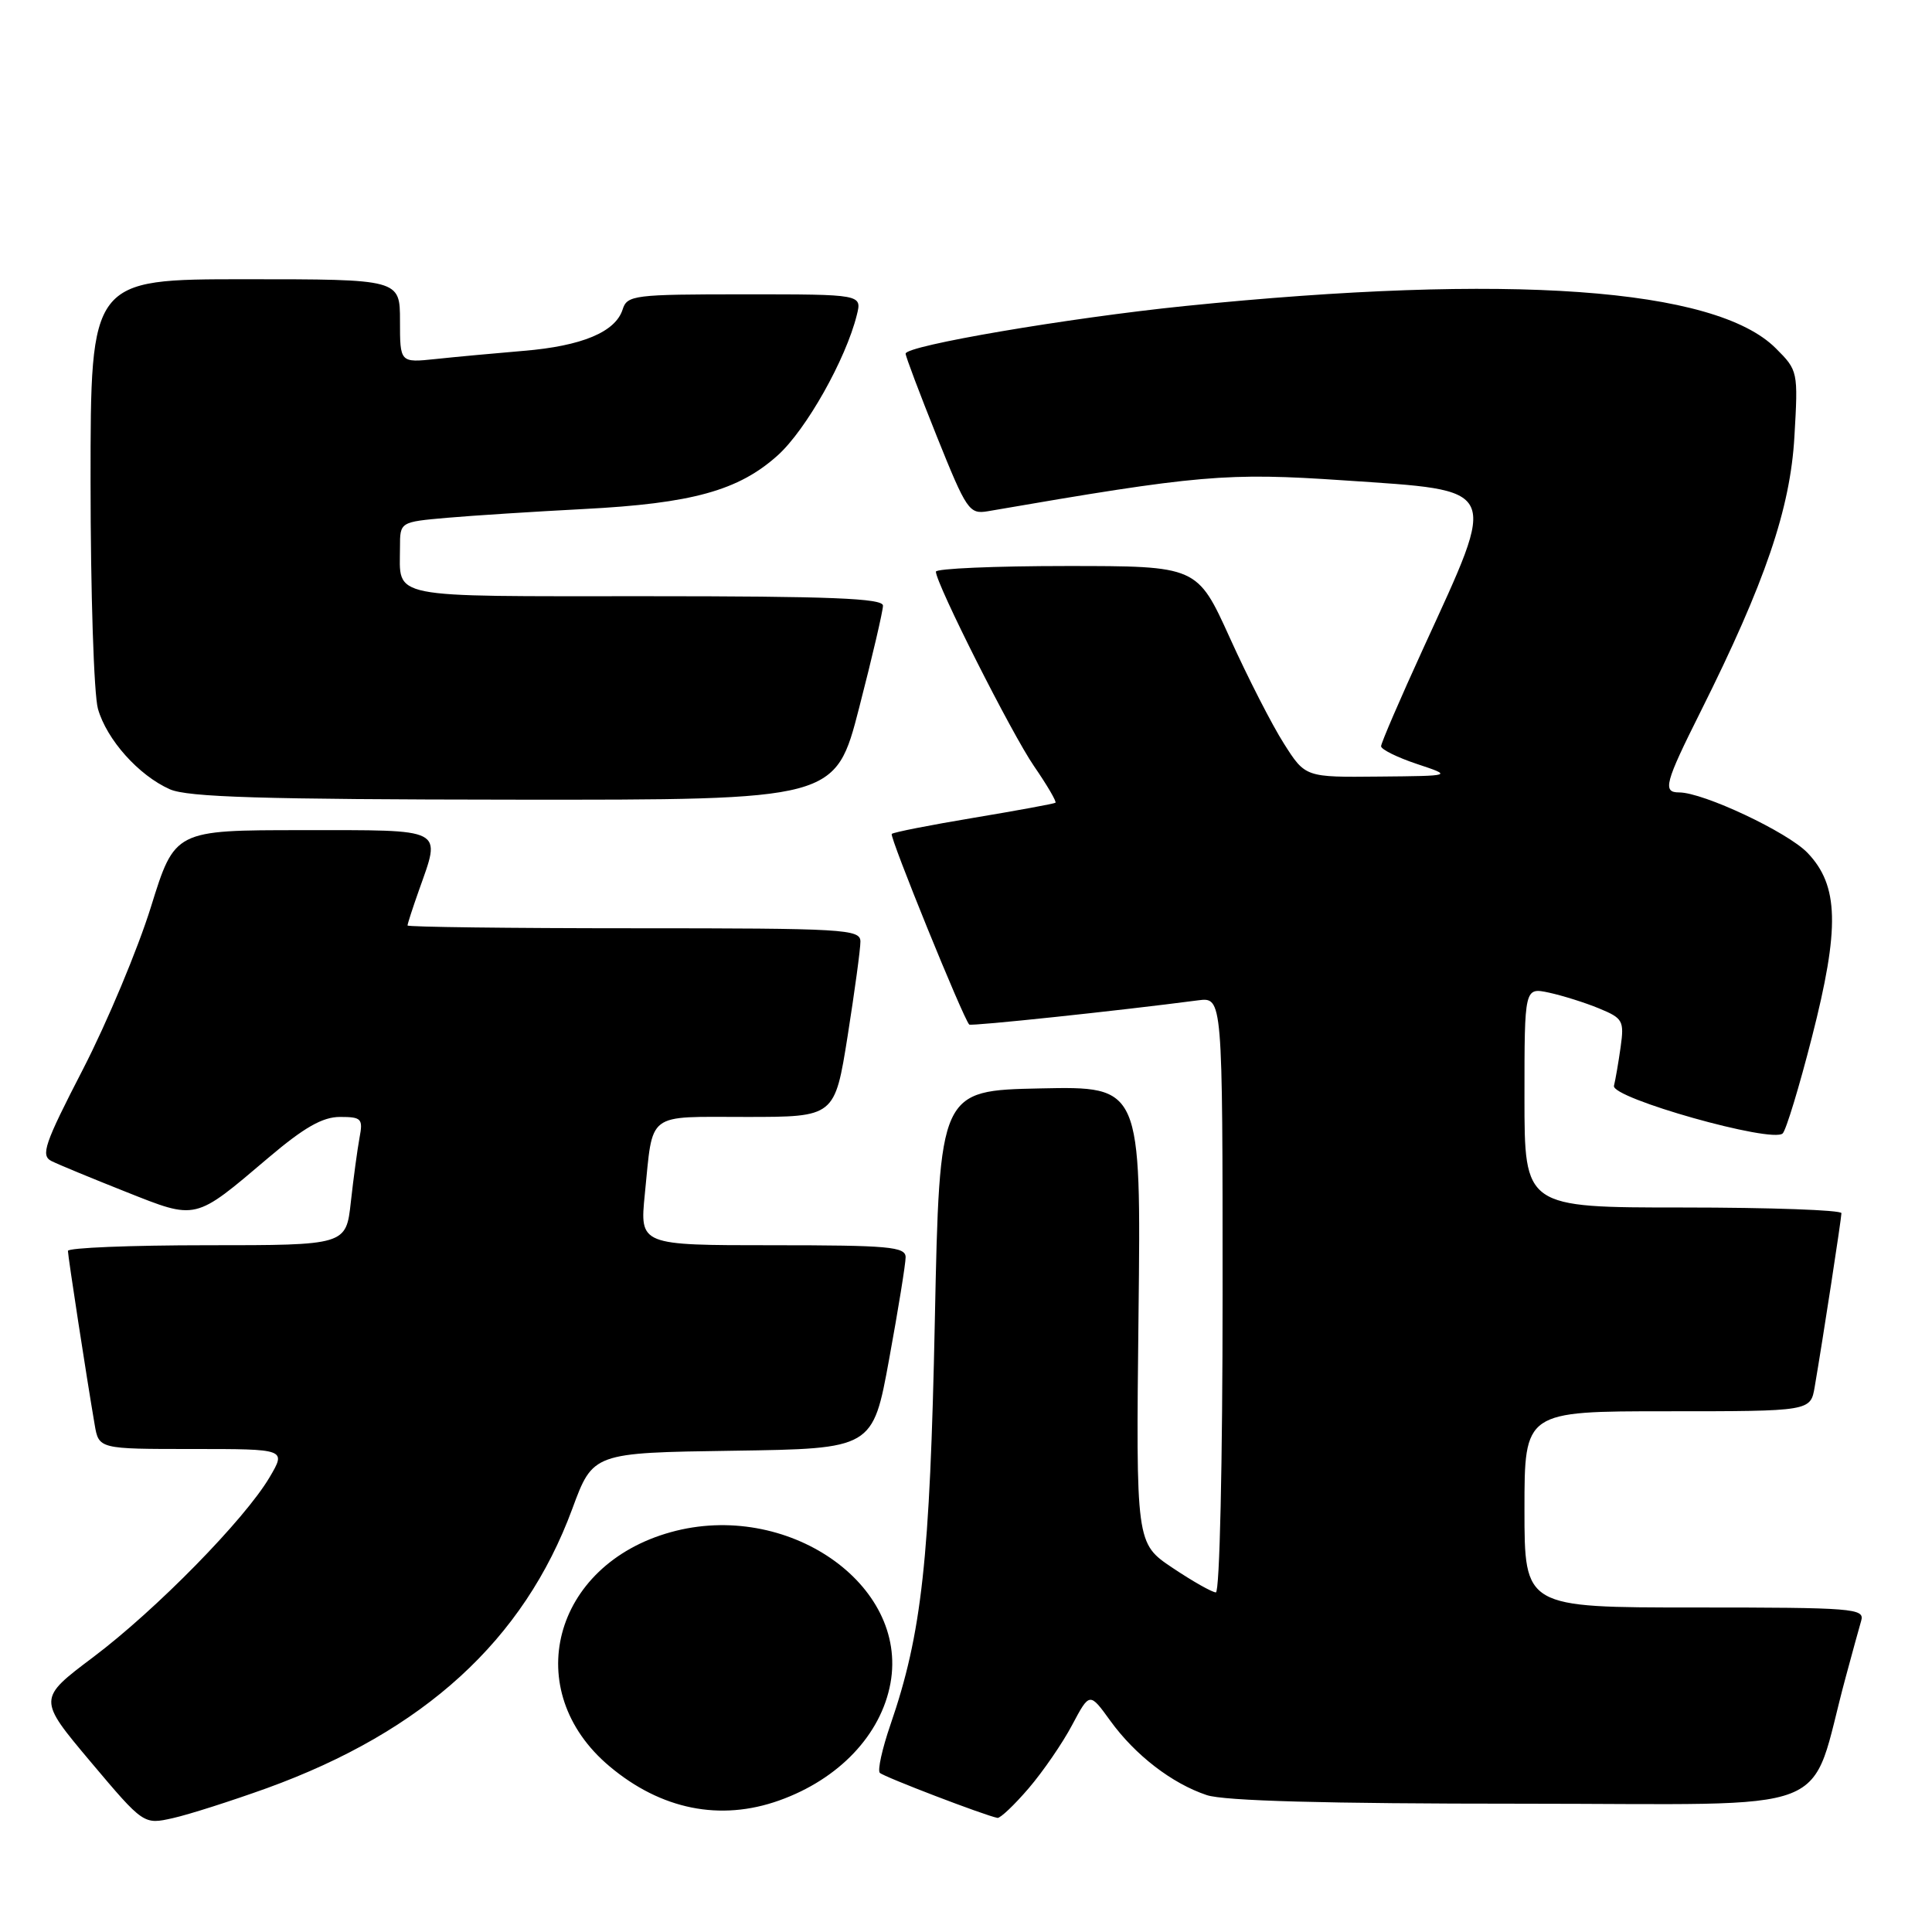 <?xml version="1.0" encoding="UTF-8" standalone="no"?>
<!DOCTYPE svg PUBLIC "-//W3C//DTD SVG 1.1//EN" "http://www.w3.org/Graphics/SVG/1.1/DTD/svg11.dtd" >
<svg xmlns="http://www.w3.org/2000/svg" xmlns:xlink="http://www.w3.org/1999/xlink" version="1.1" viewBox="0 0 256 256">
 <g >
 <path fill="currentColor"
d=" M 35.34 236.95 C 56.20 229.39 69.41 217.32 75.83 199.93 C 78.57 192.50 78.57 192.50 97.11 192.23 C 115.65 191.96 115.65 191.96 117.82 180.07 C 119.02 173.52 120.00 167.46 120.00 166.59 C 120.00 165.20 117.80 165.00 102.38 165.00 C 84.77 165.00 84.77 165.00 85.44 158.25 C 86.56 147.19 85.49 148.00 98.87 148.00 C 110.61 148.00 110.61 148.00 112.32 137.25 C 113.25 131.34 114.02 125.71 114.01 124.75 C 114.00 123.12 111.90 123.00 84.00 123.00 C 67.50 123.00 54.00 122.83 54.00 122.63 C 54.00 122.42 54.67 120.34 55.50 118.00 C 58.46 109.62 59.19 110.00 40.08 110.00 C 23.16 110.00 23.16 110.00 20.00 120.17 C 18.26 125.76 14.21 135.43 11.00 141.67 C 5.87 151.61 5.36 153.11 6.83 153.85 C 7.75 154.31 12.18 156.14 16.67 157.92 C 26.12 161.67 25.72 161.76 35.55 153.42 C 40.30 149.39 42.74 148.00 45.05 148.00 C 47.90 148.00 48.12 148.23 47.64 150.75 C 47.36 152.26 46.84 156.09 46.49 159.25 C 45.86 165.00 45.86 165.00 27.43 165.00 C 17.29 165.00 9.00 165.34 9.00 165.75 C 9.01 166.49 11.45 182.39 12.54 188.75 C 13.09 192.00 13.09 192.00 25.51 192.00 C 37.93 192.00 37.93 192.00 35.72 195.75 C 32.43 201.33 20.69 213.30 12.35 219.58 C 5.00 225.11 5.00 225.11 12.01 233.45 C 19.03 241.78 19.03 241.78 22.91 240.91 C 25.05 240.43 30.64 238.64 35.34 236.95 Z  M 136.31 236.95 C 138.21 234.73 140.81 230.95 142.07 228.56 C 144.38 224.22 144.38 224.22 147.12 228.01 C 150.42 232.57 155.29 236.32 159.90 237.86 C 162.20 238.63 175.63 239.00 201.62 239.00 C 244.49 239.00 239.49 240.95 244.56 222.25 C 245.41 219.09 246.34 215.71 246.62 214.75 C 247.10 213.12 245.59 213.00 224.57 213.00 C 202.00 213.00 202.00 213.00 202.00 200.00 C 202.00 187.00 202.00 187.00 220.95 187.00 C 239.91 187.00 239.91 187.00 240.46 183.75 C 241.55 177.39 243.99 161.49 244.00 160.75 C 244.00 160.34 234.55 160.00 223.00 160.00 C 202.00 160.00 202.00 160.00 202.00 145.42 C 202.00 130.84 202.00 130.84 205.25 131.53 C 207.04 131.92 210.02 132.85 211.88 133.62 C 215.04 134.92 215.23 135.25 214.74 138.75 C 214.45 140.81 214.05 143.11 213.86 143.87 C 213.43 145.49 234.86 151.54 236.22 150.18 C 236.67 149.73 238.42 143.98 240.09 137.43 C 243.80 122.94 243.66 117.34 239.50 113.00 C 236.87 110.26 225.70 105.00 222.49 105.00 C 220.27 105.00 220.59 103.77 225.37 94.23 C 233.89 77.19 237.23 67.40 237.77 57.84 C 238.27 49.22 238.24 49.08 235.30 46.15 C 227.29 38.13 199.94 36.18 157.00 40.55 C 141.53 42.13 120.00 45.80 120.00 46.86 C 119.99 47.21 121.86 52.15 124.14 57.84 C 128.08 67.64 128.43 68.16 130.90 67.74 C 158.90 62.91 162.54 62.60 178.05 63.65 C 198.95 65.07 198.53 64.20 188.64 85.80 C 185.54 92.57 183.00 98.46 183.00 98.88 C 183.00 99.30 185.14 100.36 187.75 101.23 C 192.50 102.81 192.50 102.81 182.73 102.90 C 172.96 103.00 172.96 103.00 170.12 98.52 C 168.55 96.06 165.33 89.76 162.96 84.52 C 158.64 75.00 158.64 75.00 141.32 75.00 C 131.79 75.00 124.01 75.34 124.01 75.75 C 124.05 77.39 134.04 97.20 137.02 101.53 C 138.77 104.07 140.04 106.25 139.85 106.37 C 139.66 106.50 134.79 107.40 129.03 108.36 C 123.27 109.32 118.38 110.28 118.16 110.50 C 117.83 110.84 127.63 134.96 128.43 135.76 C 128.67 136.00 148.32 133.92 158.75 132.55 C 162.00 132.13 162.00 132.13 162.00 171.56 C 162.00 193.84 161.61 211.00 161.11 211.00 C 160.63 211.00 158.04 209.54 155.37 207.75 C 150.52 204.50 150.52 204.50 150.86 174.22 C 151.20 143.94 151.20 143.94 137.85 144.22 C 124.50 144.50 124.50 144.50 123.87 175.00 C 123.22 206.72 122.15 216.44 117.99 228.53 C 116.89 231.72 116.26 234.59 116.58 234.91 C 117.10 235.44 130.54 240.58 132.17 240.88 C 132.54 240.94 134.40 239.18 136.31 236.95 Z  M 103.25 238.57 C 111.16 235.75 116.74 229.87 117.99 223.04 C 120.40 209.87 104.24 198.75 88.88 203.02 C 73.21 207.37 68.85 224.05 80.77 234.05 C 87.59 239.78 95.44 241.36 103.25 238.57 Z  M 113.85 93.75 C 115.59 87.01 117.00 80.94 117.00 80.25 C 117.00 79.28 110.05 79.00 85.61 79.00 C 50.93 79.00 53.00 79.41 53.00 72.50 C 53.00 69.16 53.00 69.16 59.25 68.61 C 62.69 68.31 70.82 67.79 77.33 67.45 C 91.71 66.71 97.88 65.00 103.07 60.32 C 106.83 56.92 112.07 47.62 113.53 41.75 C 114.22 39.00 114.22 39.00 98.68 39.00 C 83.98 39.00 83.10 39.11 82.50 41.01 C 81.55 43.99 77.11 45.85 69.38 46.49 C 65.60 46.81 60.36 47.29 57.75 47.57 C 53.00 48.07 53.00 48.07 53.00 42.53 C 53.00 37.00 53.00 37.00 32.50 37.00 C 12.00 37.00 12.00 37.00 12.00 63.76 C 12.00 78.47 12.44 92.05 12.98 93.93 C 14.15 98.02 18.37 102.74 22.50 104.58 C 24.85 105.63 34.74 105.93 68.10 105.96 C 110.70 106.00 110.70 106.00 113.85 93.75 Z "/>
</g>
</svg>